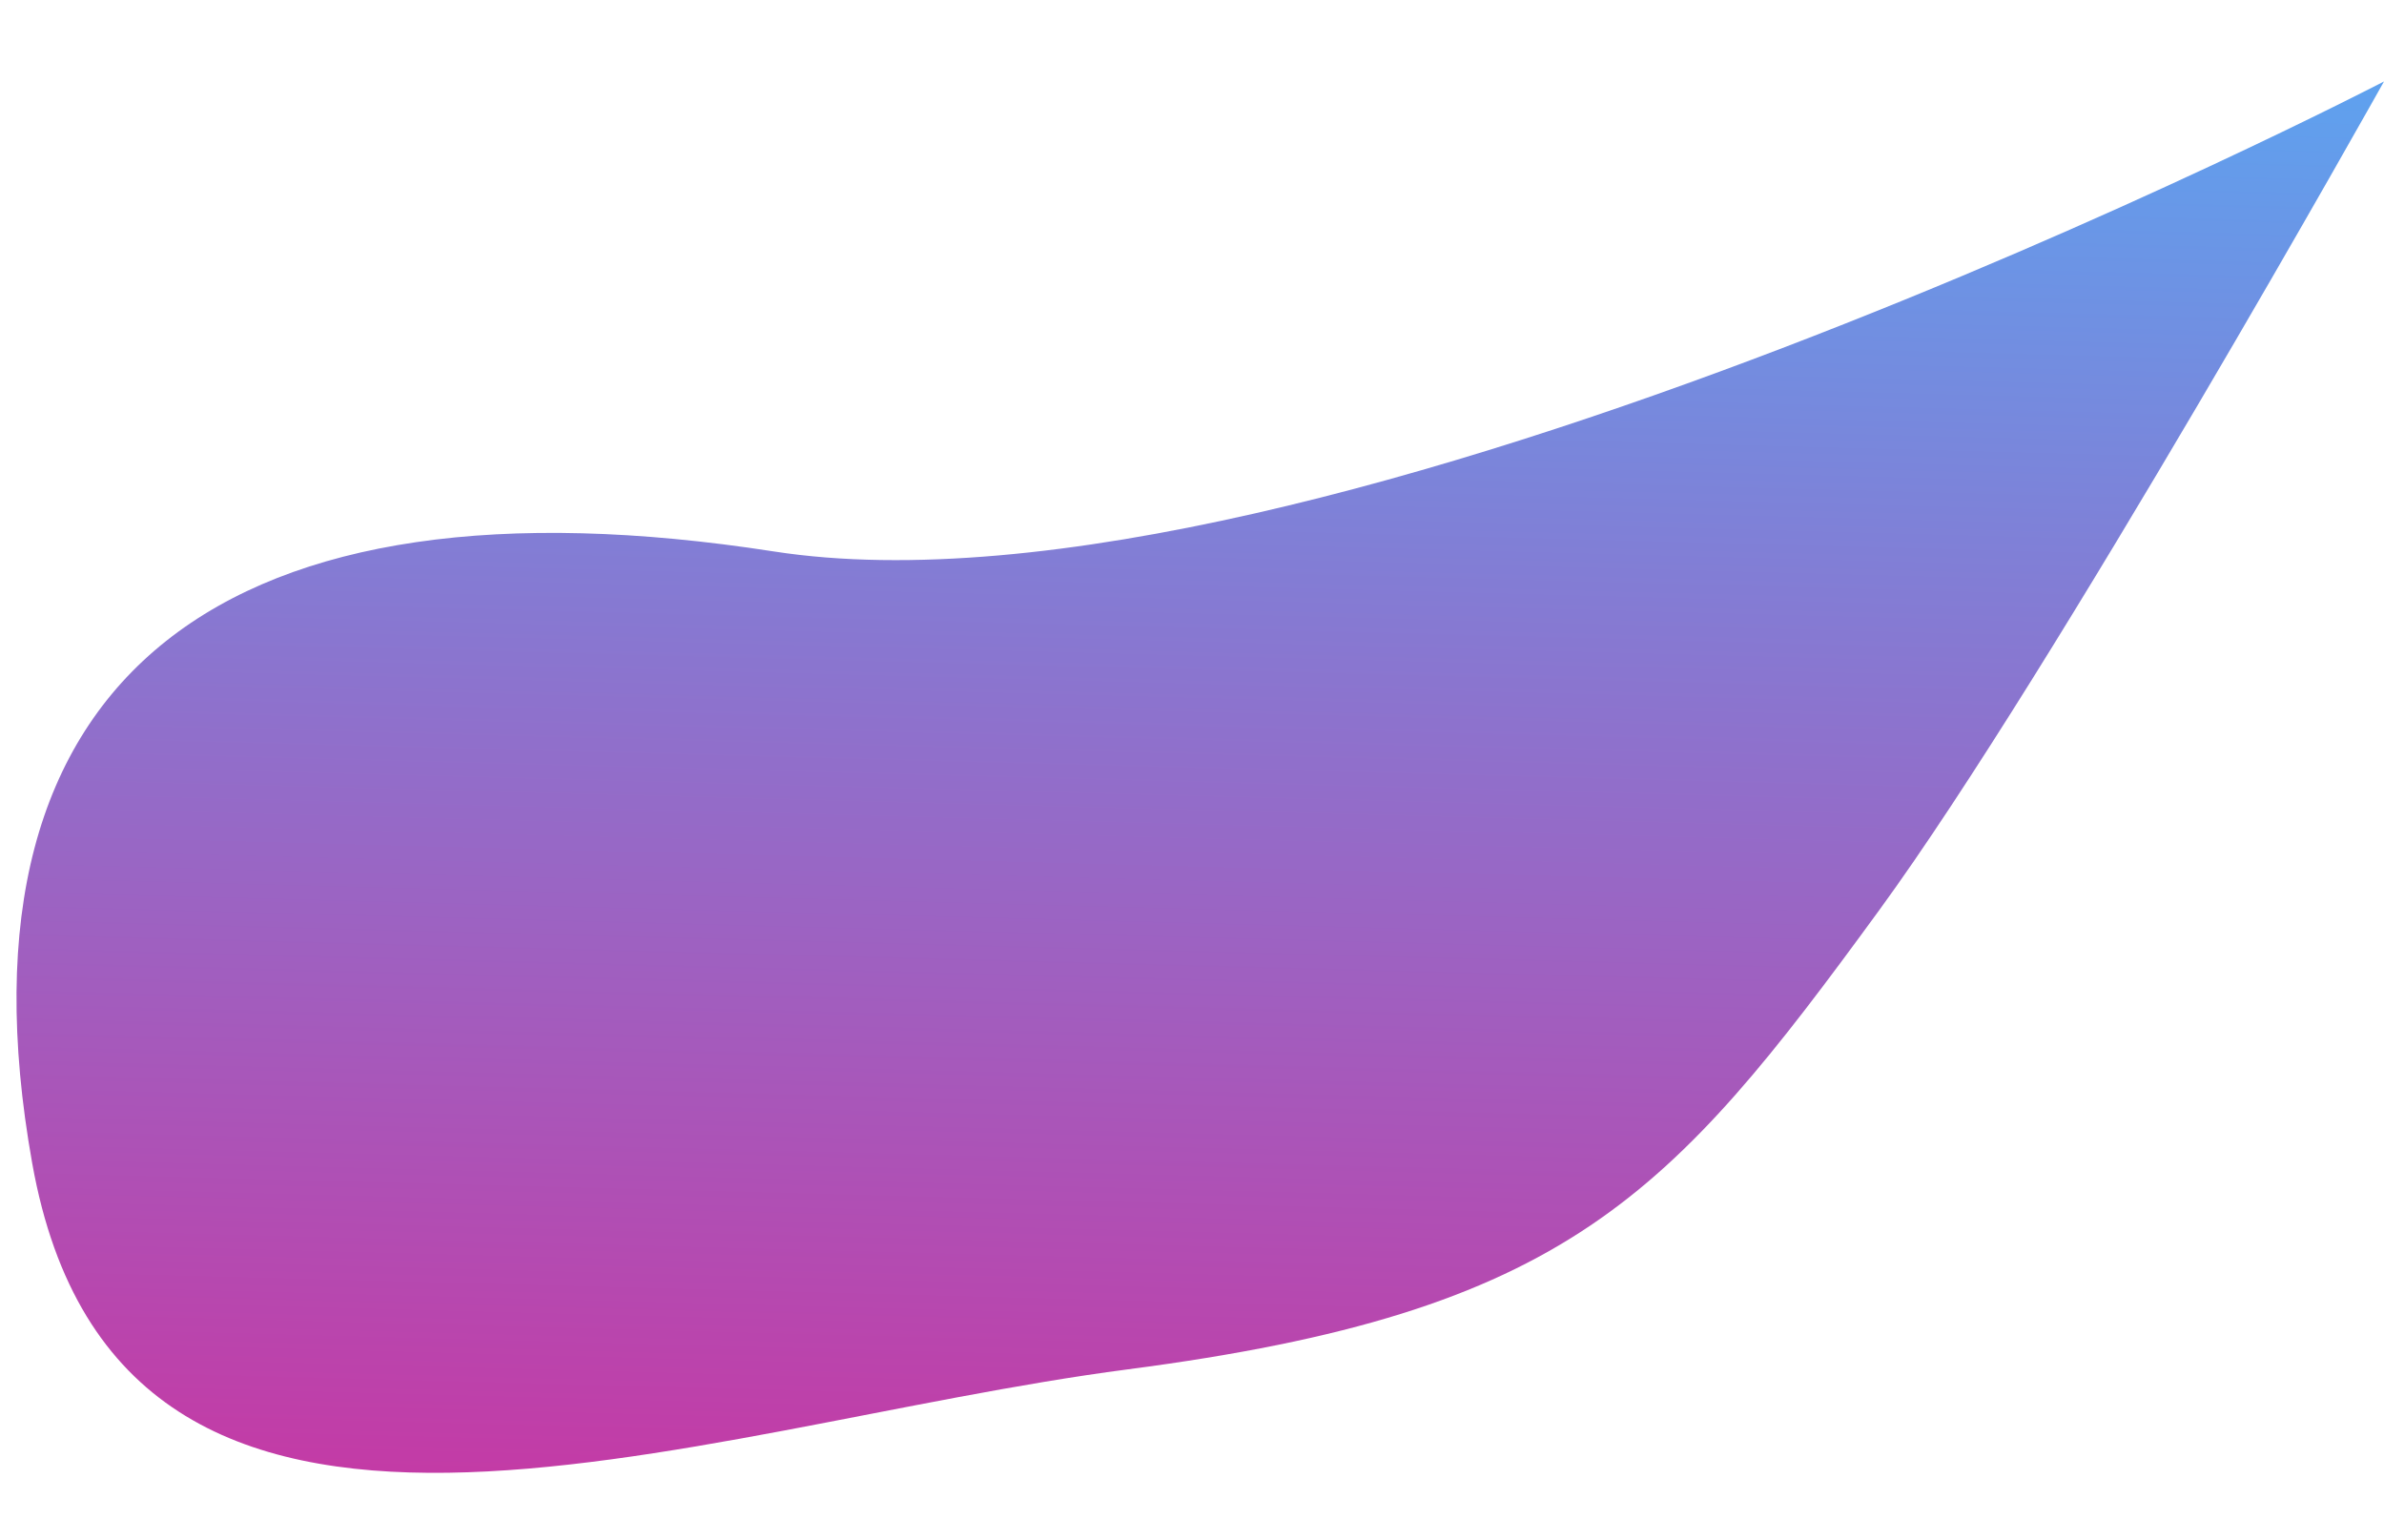 <svg xmlns="http://www.w3.org/2000/svg" xmlns:xlink="http://www.w3.org/1999/xlink" width="2848.014" height="1839.407" viewBox="0 0 2848.014 1839.407">
  <defs>
    <linearGradient id="linear-gradient" x1="0.5" y1="1" x2="0.5" gradientUnits="objectBoundingBox">
      <stop offset="0" stop-color="#5ea2ef"/>
      <stop offset="1" stop-color="#d12d9c"/>
    </linearGradient>
  </defs>
  <path id="Path_48795" data-name="Path 48795" d="M0,2015.458S368.641,1299.4,567.955,1005.19C805.8,654.1,923.221,512.208,1446.124,425.394S2636.945,40.7,2762.675,625.574s-207.505,839.637-859.515,761.654S0,2015.458,0,2015.458Z" transform="translate(2777.676 2111.56) rotate(-178)" fill="url(#linear-gradient)"/>
</svg>
